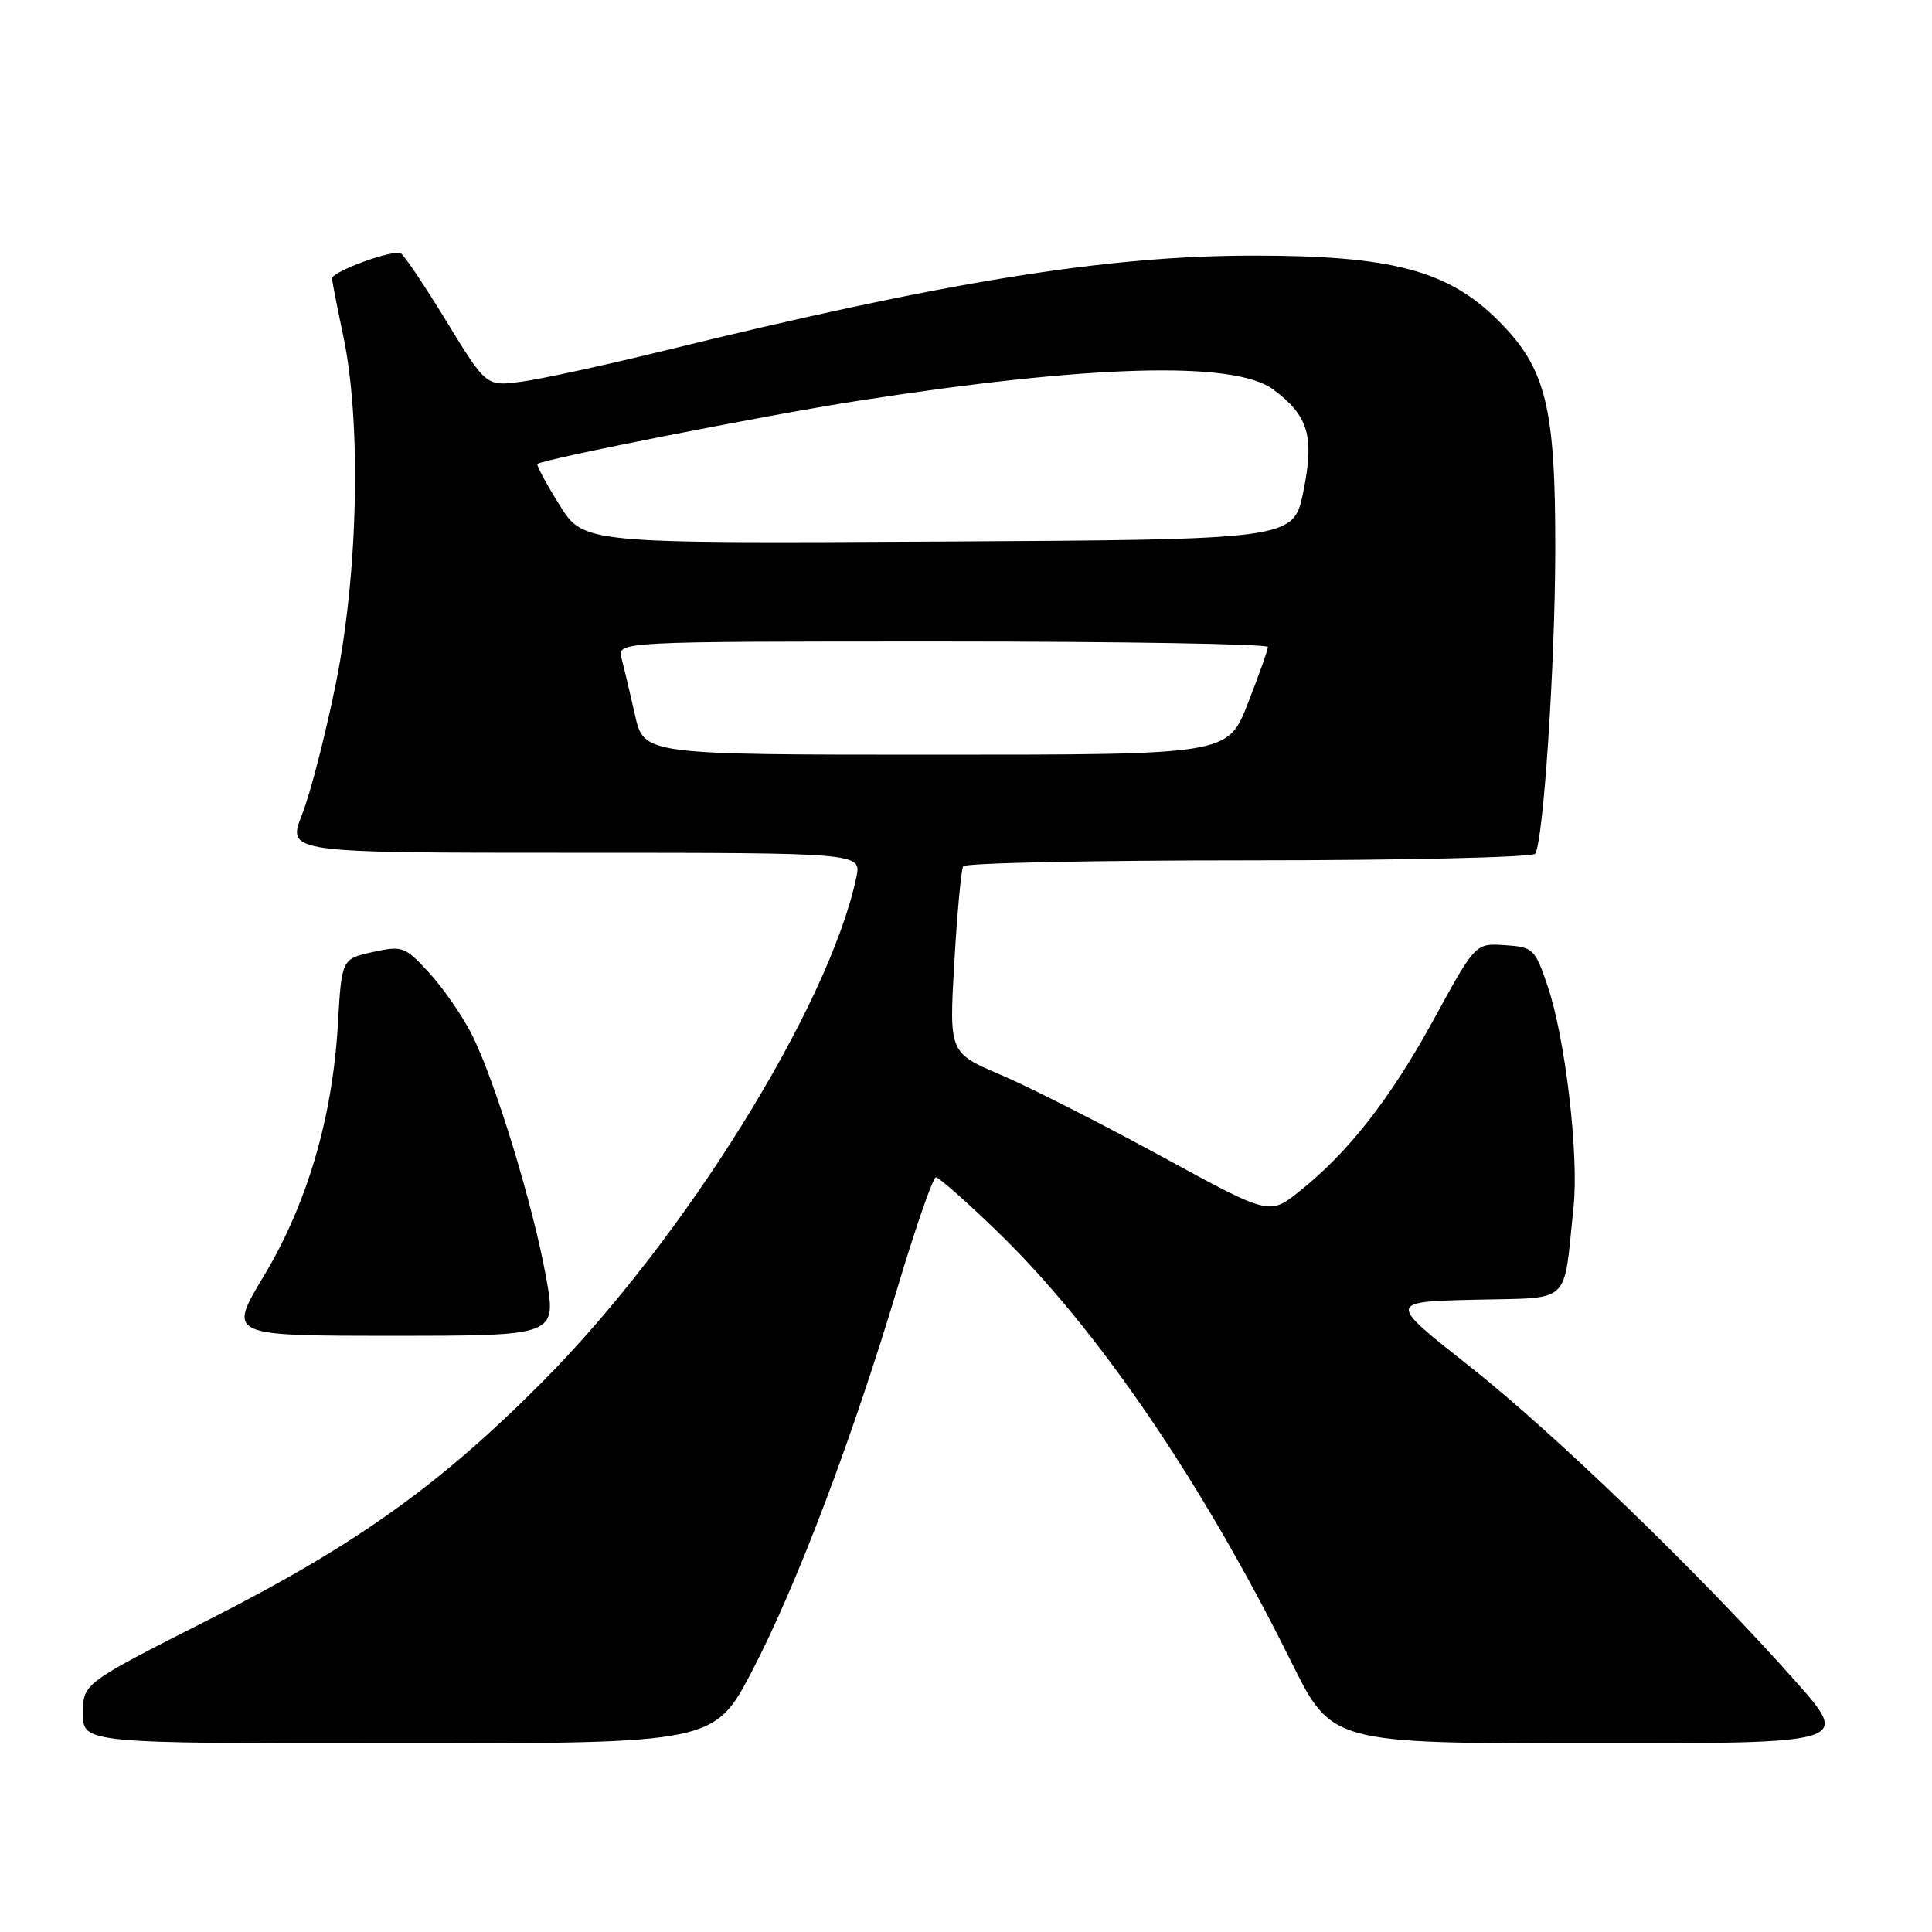 <?xml version="1.0" encoding="UTF-8" standalone="no"?>
<!DOCTYPE svg PUBLIC "-//W3C//DTD SVG 1.1//EN" "http://www.w3.org/Graphics/SVG/1.1/DTD/svg11.dtd" >
<svg xmlns="http://www.w3.org/2000/svg" xmlns:xlink="http://www.w3.org/1999/xlink" version="1.1" viewBox="0 0 256 256">
 <g >
 <path fill="currentColor"
d=" M 99.74 221.25 C 105.64 209.90 113.00 190.44 119.04 170.25 C 121.39 162.41 123.63 156.00 124.02 156.00 C 124.41 156.00 128.10 159.26 132.22 163.25 C 145.36 175.97 159.27 196.35 171.12 220.25 C 176.46 231.00 176.46 231.00 210.83 231.00 C 245.21 231.00 245.21 231.00 237.89 222.75 C 225.46 208.74 205.96 189.90 194.67 181.00 C 183.89 172.50 183.89 172.50 195.41 172.22 C 208.42 171.90 207.11 173.13 208.50 159.96 C 209.23 153.08 207.42 137.61 205.08 130.69 C 203.39 125.71 203.16 125.49 199.41 125.24 C 195.50 124.98 195.50 124.98 190.00 135.04 C 184.24 145.58 178.62 152.76 172.08 157.94 C 168.18 161.02 168.18 161.02 153.84 153.19 C 145.95 148.89 136.41 144.04 132.63 142.43 C 125.76 139.50 125.76 139.50 126.45 127.54 C 126.83 120.96 127.36 115.22 127.63 114.79 C 127.90 114.35 144.94 114.00 165.50 114.00 C 186.06 114.00 203.13 113.60 203.43 113.12 C 204.51 111.36 206.05 88.21 206.08 73.04 C 206.12 53.89 204.87 48.82 198.53 42.48 C 191.88 35.83 184.42 33.85 166.00 33.87 C 146.50 33.88 125.22 37.33 87.63 46.56 C 79.99 48.43 71.65 50.24 69.09 50.58 C 64.43 51.20 64.43 51.20 59.21 42.66 C 56.34 37.96 53.60 33.87 53.13 33.58 C 52.18 32.99 44.00 35.96 44.00 36.90 C 44.00 37.23 44.67 40.65 45.48 44.50 C 47.90 55.91 47.47 75.91 44.50 90.58 C 43.13 97.36 41.11 105.18 40.02 107.95 C 38.03 113.00 38.03 113.00 76.09 113.00 C 114.16 113.00 114.16 113.00 113.47 116.25 C 109.85 133.32 90.70 164.12 72.00 182.97 C 58.35 196.73 47.13 204.74 27.75 214.57 C 11.00 223.06 11.00 223.06 11.00 227.03 C 11.00 231.00 11.00 231.00 52.84 231.00 C 94.67 231.00 94.67 231.00 99.74 221.25 Z  M 72.36 169.25 C 70.63 159.62 65.53 142.98 62.48 137.00 C 61.22 134.53 58.68 130.87 56.84 128.87 C 53.65 125.41 53.32 125.29 49.39 126.15 C 45.27 127.06 45.27 127.06 44.77 135.78 C 44.05 148.13 40.69 159.53 34.98 169.04 C 30.19 177.00 30.19 177.00 51.98 177.00 C 73.76 177.00 73.76 177.00 72.36 169.25 Z  M 84.14 94.75 C 83.49 91.86 82.69 88.49 82.36 87.25 C 81.77 85.00 81.77 85.00 124.88 85.00 C 148.60 85.00 168.00 85.33 168.00 85.73 C 168.00 86.12 166.80 89.50 165.34 93.23 C 162.68 100.00 162.68 100.00 124.00 100.00 C 85.32 100.00 85.32 100.00 84.14 94.75 Z  M 74.12 66.88 C 72.36 64.06 71.05 61.62 71.21 61.48 C 71.89 60.85 101.58 55.00 113.50 53.14 C 144.36 48.32 163.54 47.78 168.68 51.59 C 173.38 55.07 174.19 57.79 172.70 65.13 C 171.41 71.50 171.41 71.50 124.36 71.76 C 77.31 72.02 77.31 72.02 74.12 66.88 Z "/>
</g>
</svg>